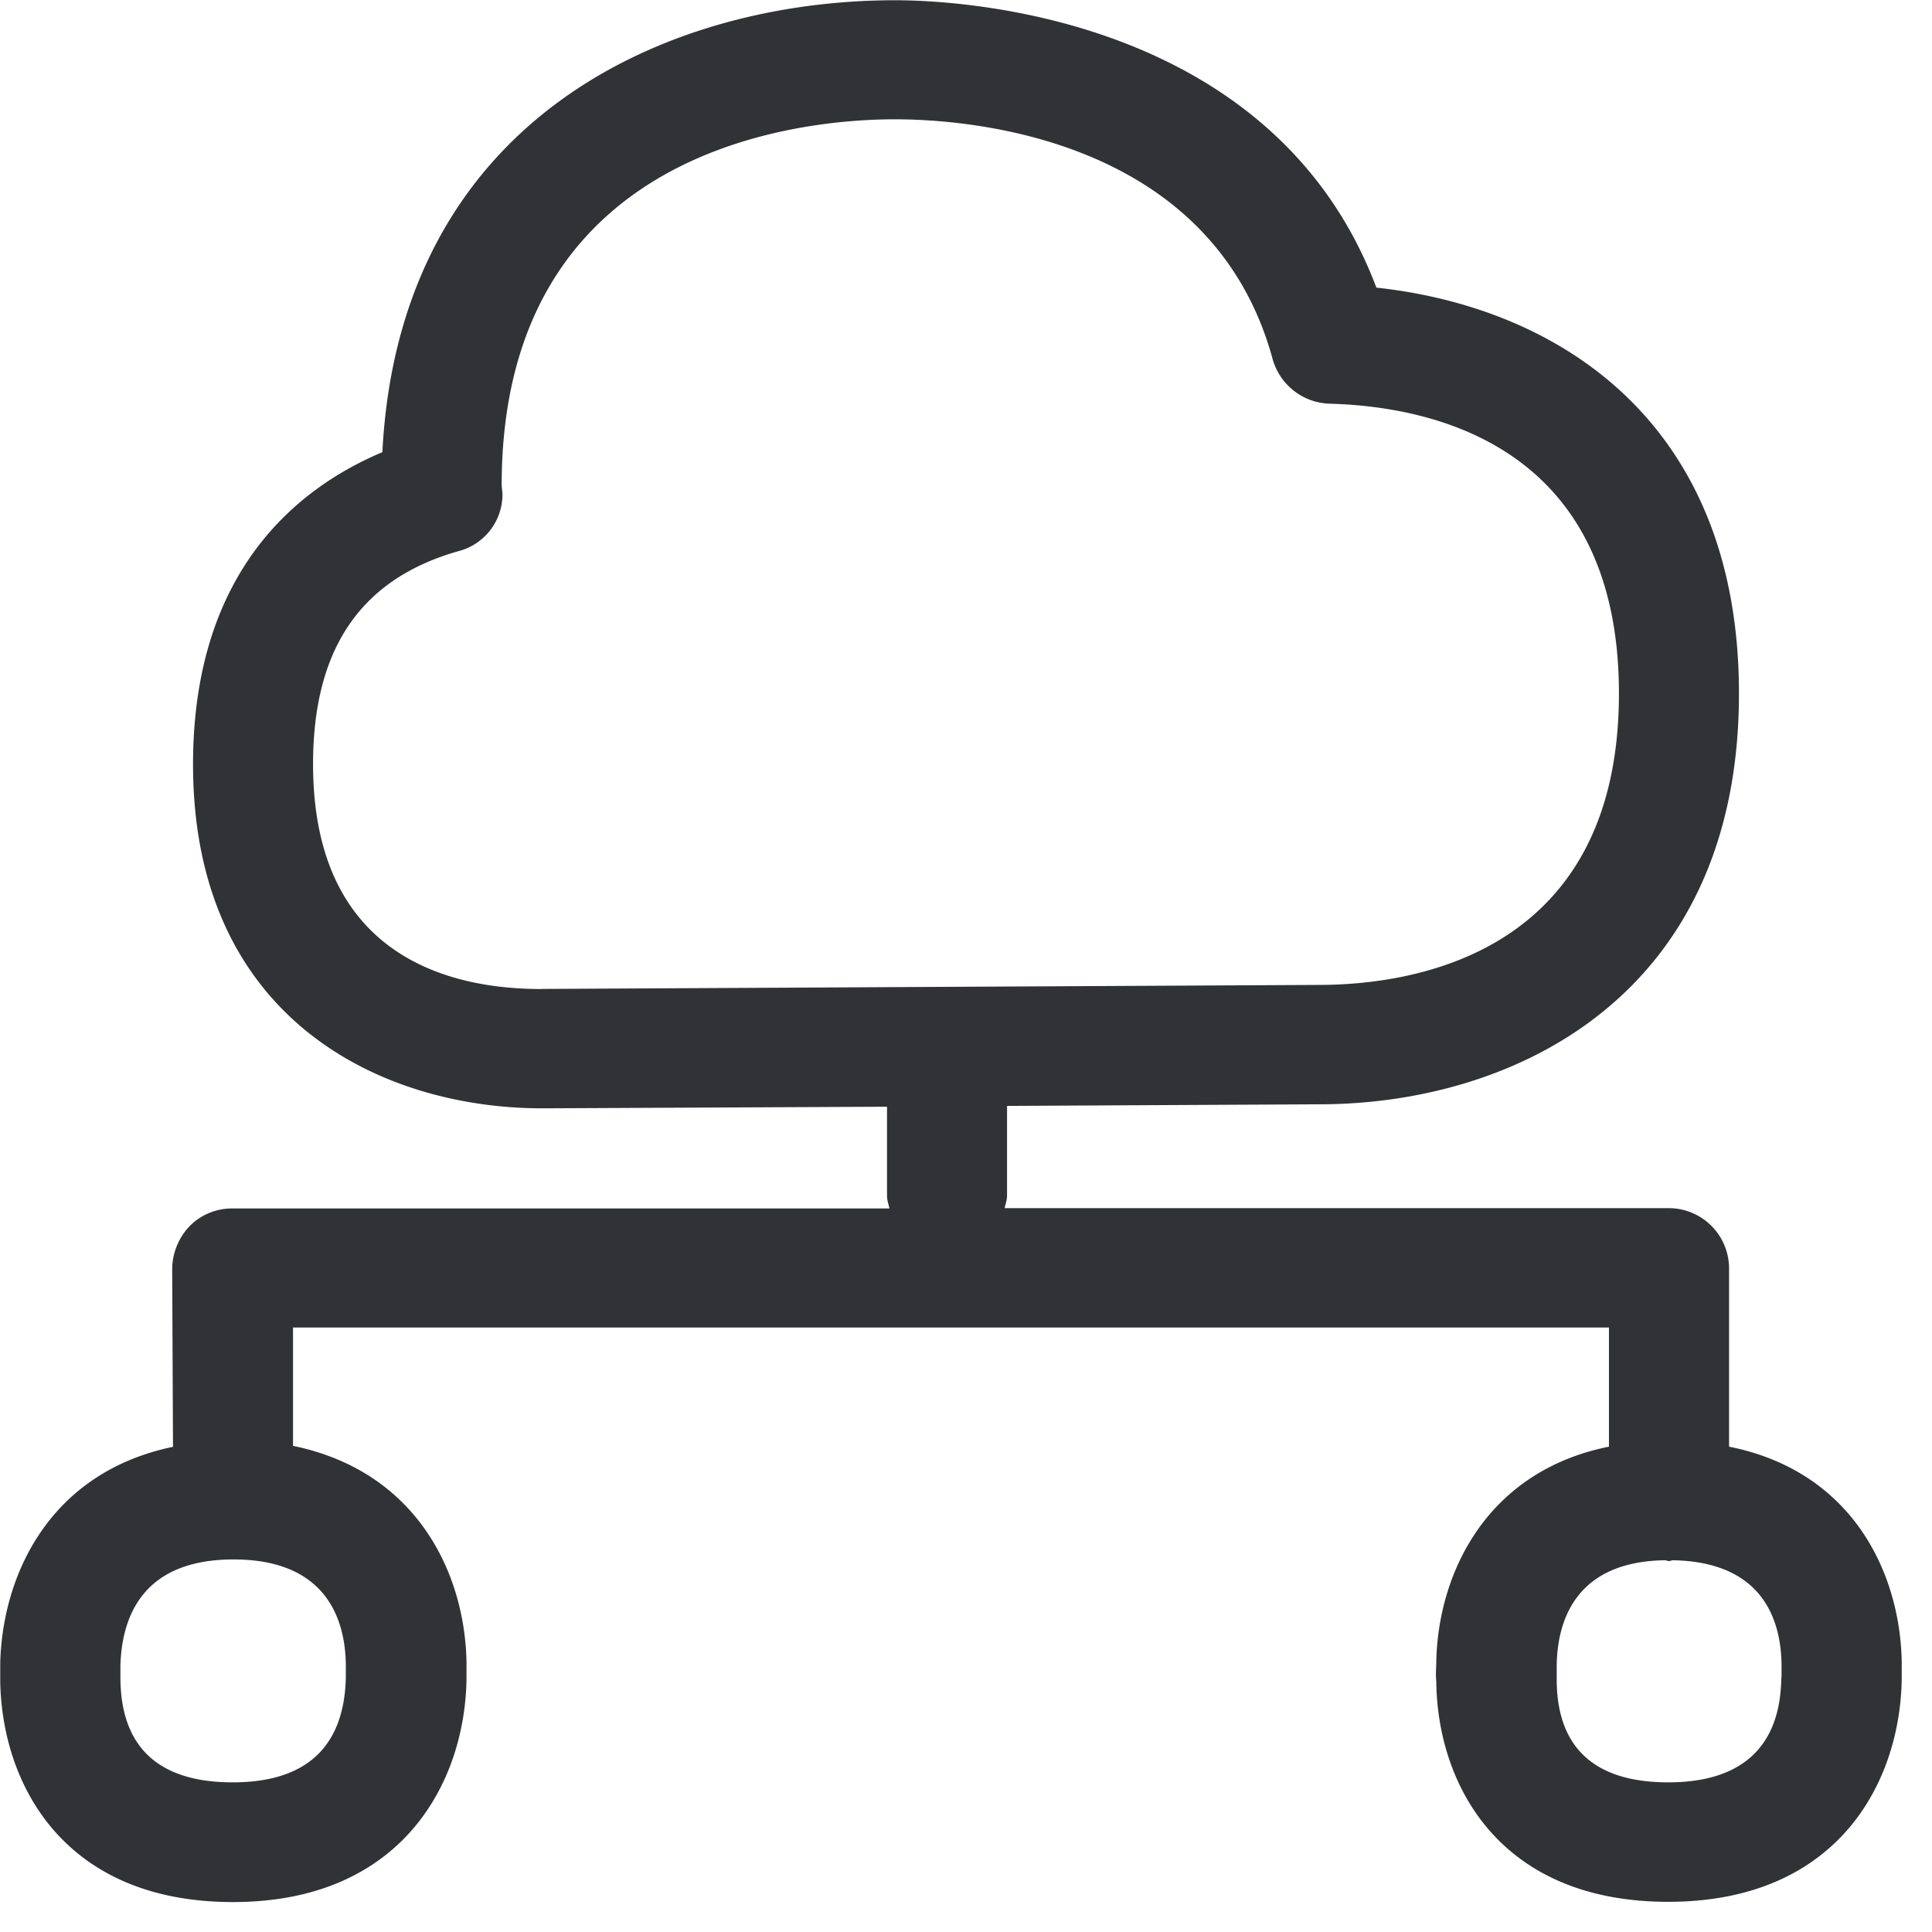 <svg width="24" height="24" xmlns="http://www.w3.org/2000/svg"><path d="M22.128 20.84c-.01.857-.488 1.301-1.405 1.301-.918 0-1.385-.433-1.385-1.28v-.179c.01-.581.259-1.284 1.344-1.3.02 0 .03.01.05.01.02 0 .031-.01.051-.01 1.09.02 1.338.709 1.348 1.29v.168h-.003zm-17.832-.168v.168c-.02.857-.488 1.301-1.405 1.301-.918 0-1.385-.433-1.395-1.28v-.179c.02-.591.269-1.31 1.405-1.31 1.126 0 1.385.709 1.395 1.3zm2.423-8.386c-1.058 0-2.83-.353-2.83-2.794 0-1.428.588-2.299 1.805-2.645a.729.729 0 00.548-.71l-.01-.107c0-4.212 3.738-4.548 4.884-4.548.908 0 3.946.215 4.696 2.989a.76.76 0 00.709.544c1.334.037 3.59.561 3.59 3.6 0 3.267-2.602 3.62-3.728 3.62l-9.664.05zm14.76 5.684v-2.222a.75.75 0 00-.746-.74H12.48c.01-.05.03-.097.03-.158v-1.112l3.879-.02c2.4 0 5.213-1.331 5.213-5.103 0-3.375-2.242-4.797-4.504-5.042C15.822.188 11.916.003 11.12.003c-2.85 0-6.158 1.48-6.37 5.614-1.055.444-2.352 1.479-2.352 3.879 0 3.156 2.332 4.272 4.336 4.272l4.285-.02v1.106c0 .06.02.107.03.158H2.885a.737.737 0 00-.528.218.783.783 0 00-.218.531l.01 2.212C.622 18.29.034 19.553.003 20.65v.235c.02 1.264.777 2.743 2.891 2.743 2.104 0 2.88-1.49 2.901-2.763v-.219c-.02-1.106-.619-2.37-2.155-2.685v-1.47h16.347v1.48c-1.526.306-2.125 1.58-2.145 2.675 0 .068-.01.158 0 .236.01 1.264.766 2.743 2.88 2.743 2.115 0 2.881-1.49 2.902-2.763v-.219c-.02-1.103-.609-2.366-2.145-2.672z" fill="#313235" fill-rule="nonzero"/></svg>